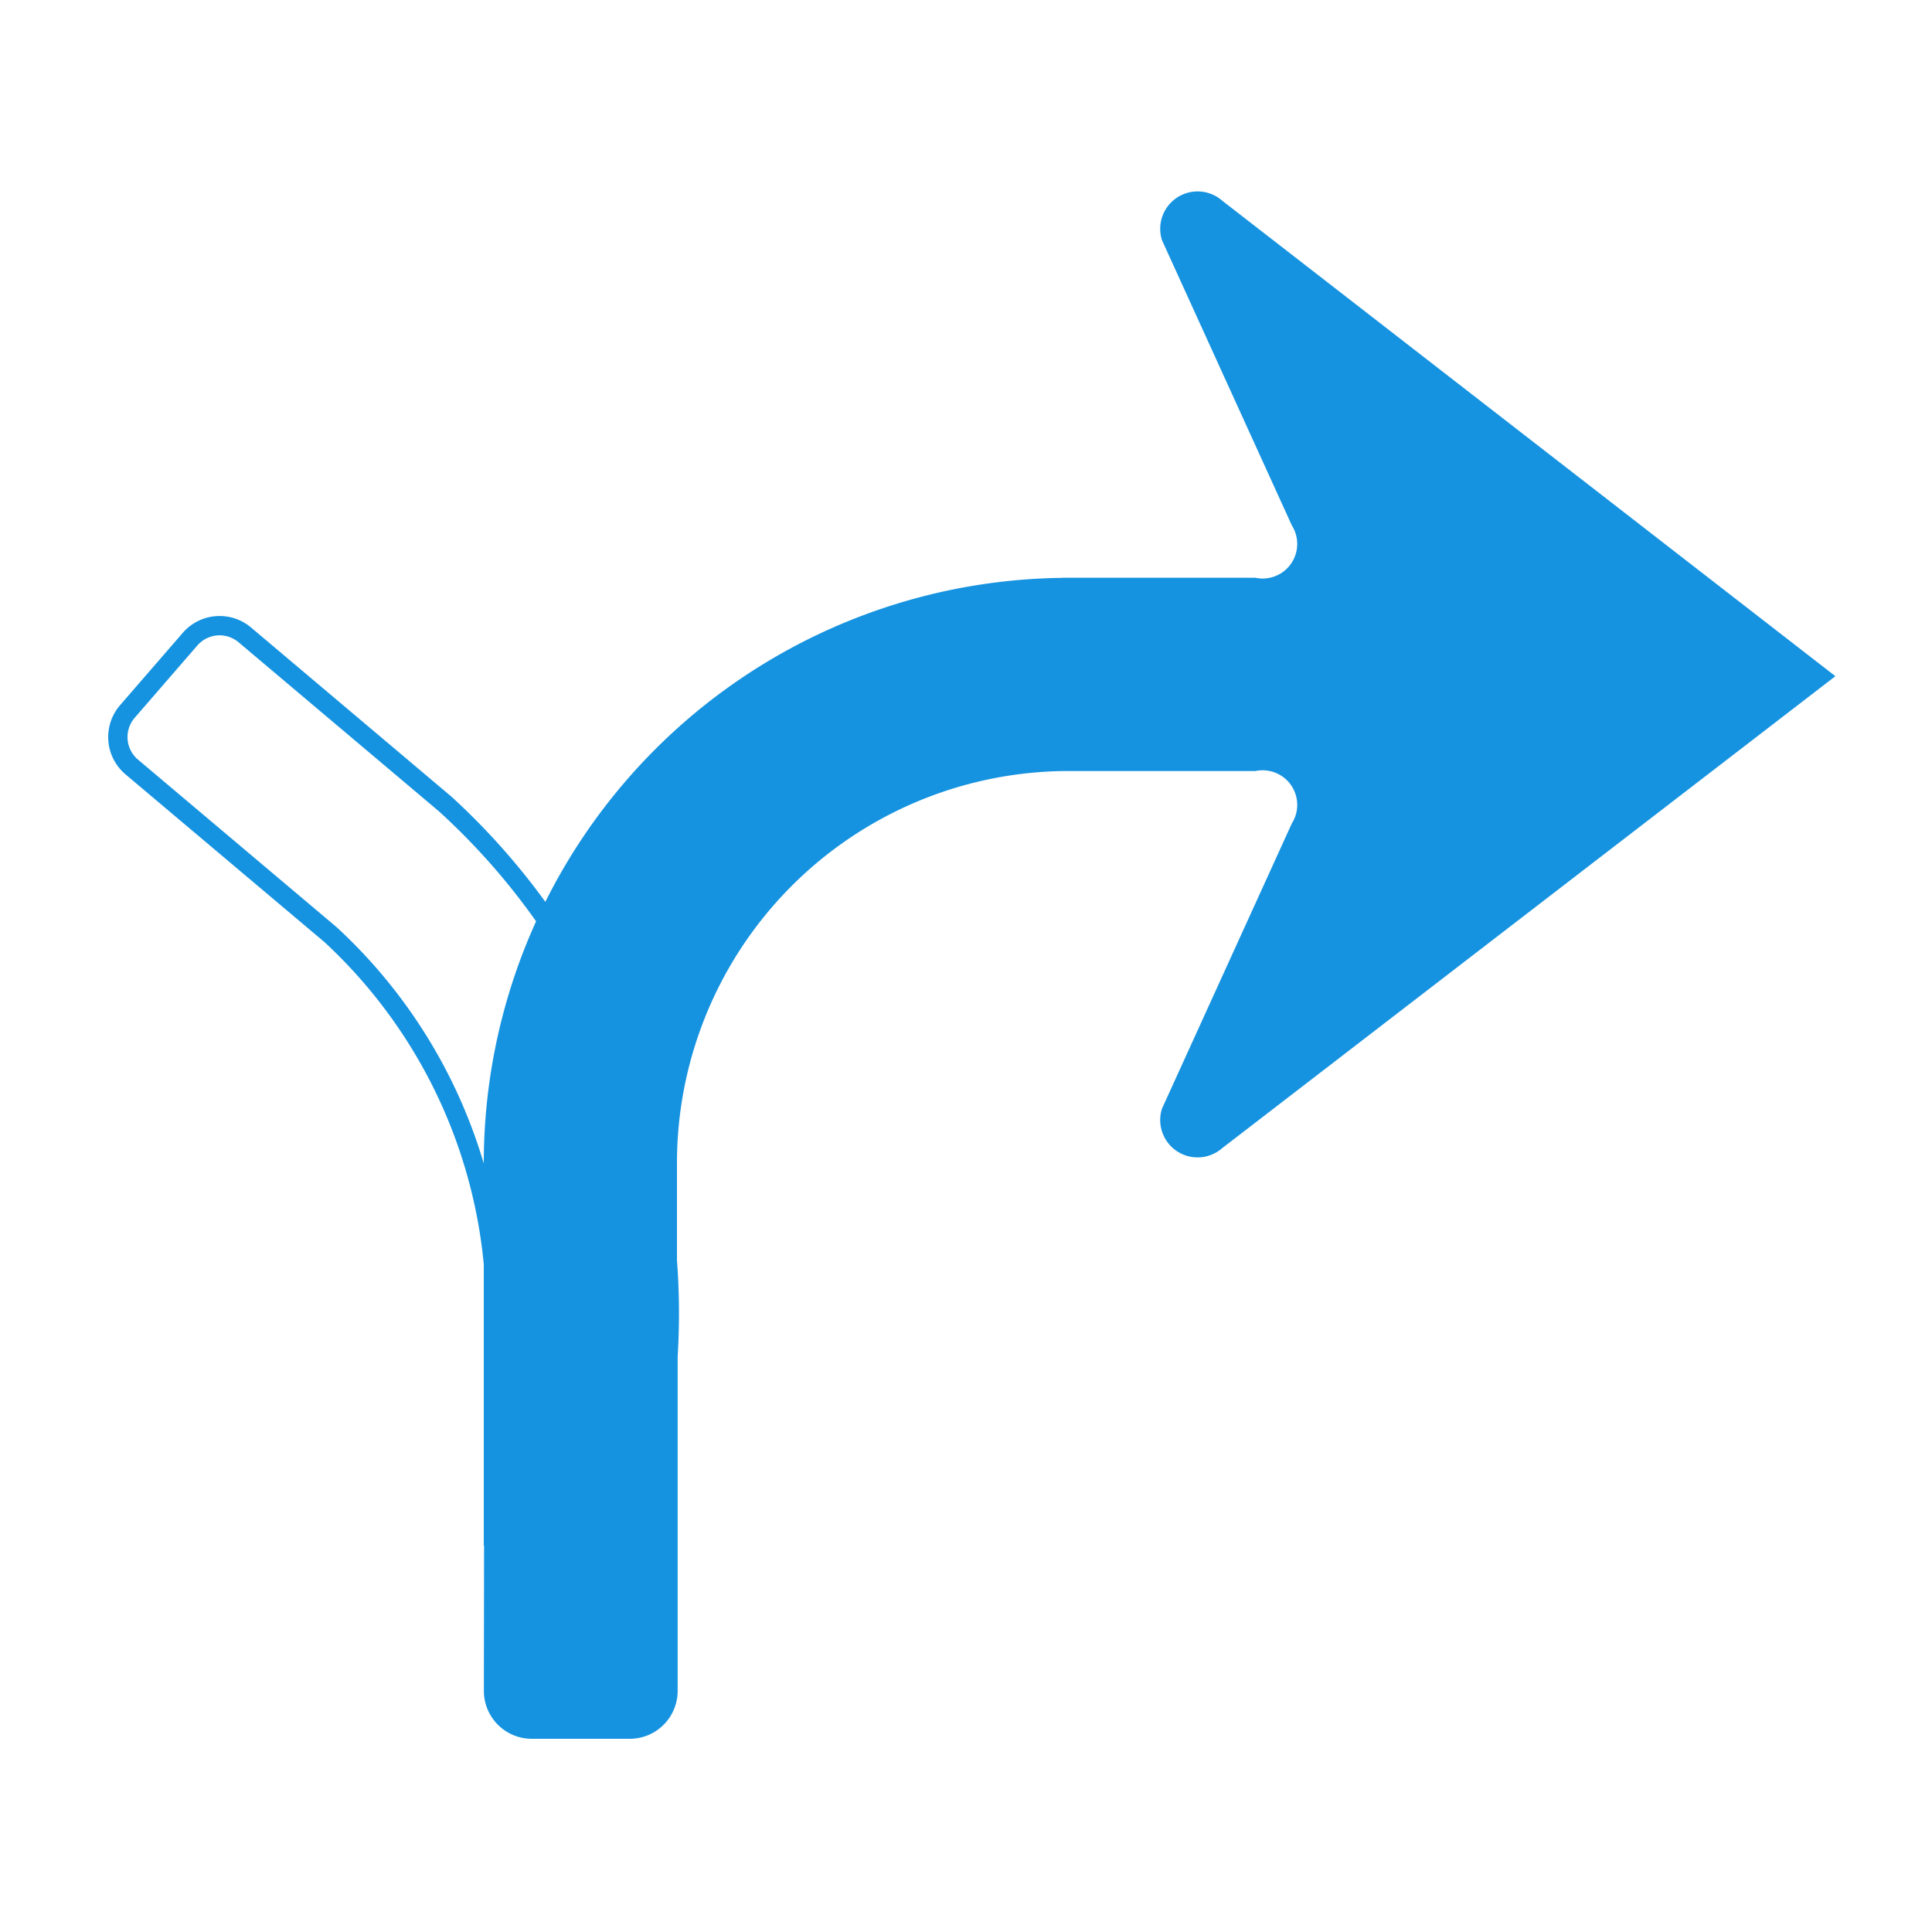 <svg id="WORKING_ICONS" data-name="WORKING ICONS" xmlns="http://www.w3.org/2000/svg" width="20" height="20" viewBox="0 0 20 20">
  <title>direction</title>
  <path fill="#1693e0" d="M2.274,6.577A0.305,0.305,0,0,1,2.47,6.649L4.544,8.399A7.002,7.002,0,0,1,6.816,14.043v3.461A0.297,0.297,0,0,1,6.52,17.8H5.513A0.296,0.296,0,0,1,5.217,17.503L5.221,13.915a5.42,5.42,0,0,0-1.735-4.316L1.428,7.863a0.305,0.305,0,0,1-.034-0.432l0.649-.749a0.305,0.305,0,0,1,.23-0.105m0-.2a0.503,0.503,0,0,0-.381.174l-0.649.749a0.505,0.505,0,0,0,.056.716L3.357,9.751a5.218,5.218,0,0,1,1.665,4.144L5.017,17.503A0.496,0.496,0,0,0,5.513,18h1.006a0.496,0.496,0,0,0,.496-0.496V14.043A7.252,7.252,0,0,0,4.676,8.249L2.599,6.496a0.503,0.503,0,0,0-.325-0.119h0ZM11.008,7.982h1.988a0.358,0.358,0,0,1,.377.542L12.029,11.476a0.387,0.387,0,0,0,.624.409L19,7,12.653,2.078a0.387,0.387,0,0,0-.624.409l1.344,2.952a0.358,0.358,0,0,1-.377.542H11.008V5.98l-0.011.002a6.06,6.06,0,0,0-5.989,6.073V16H5.011l-0.002,1.503A0.496,0.496,0,0,0,5.506,18H6.512a0.496,0.496,0,0,0,.496-0.496V12.055a4.058,4.058,0,0,1,3.989-4.073H11.008Z"/>
</svg>
